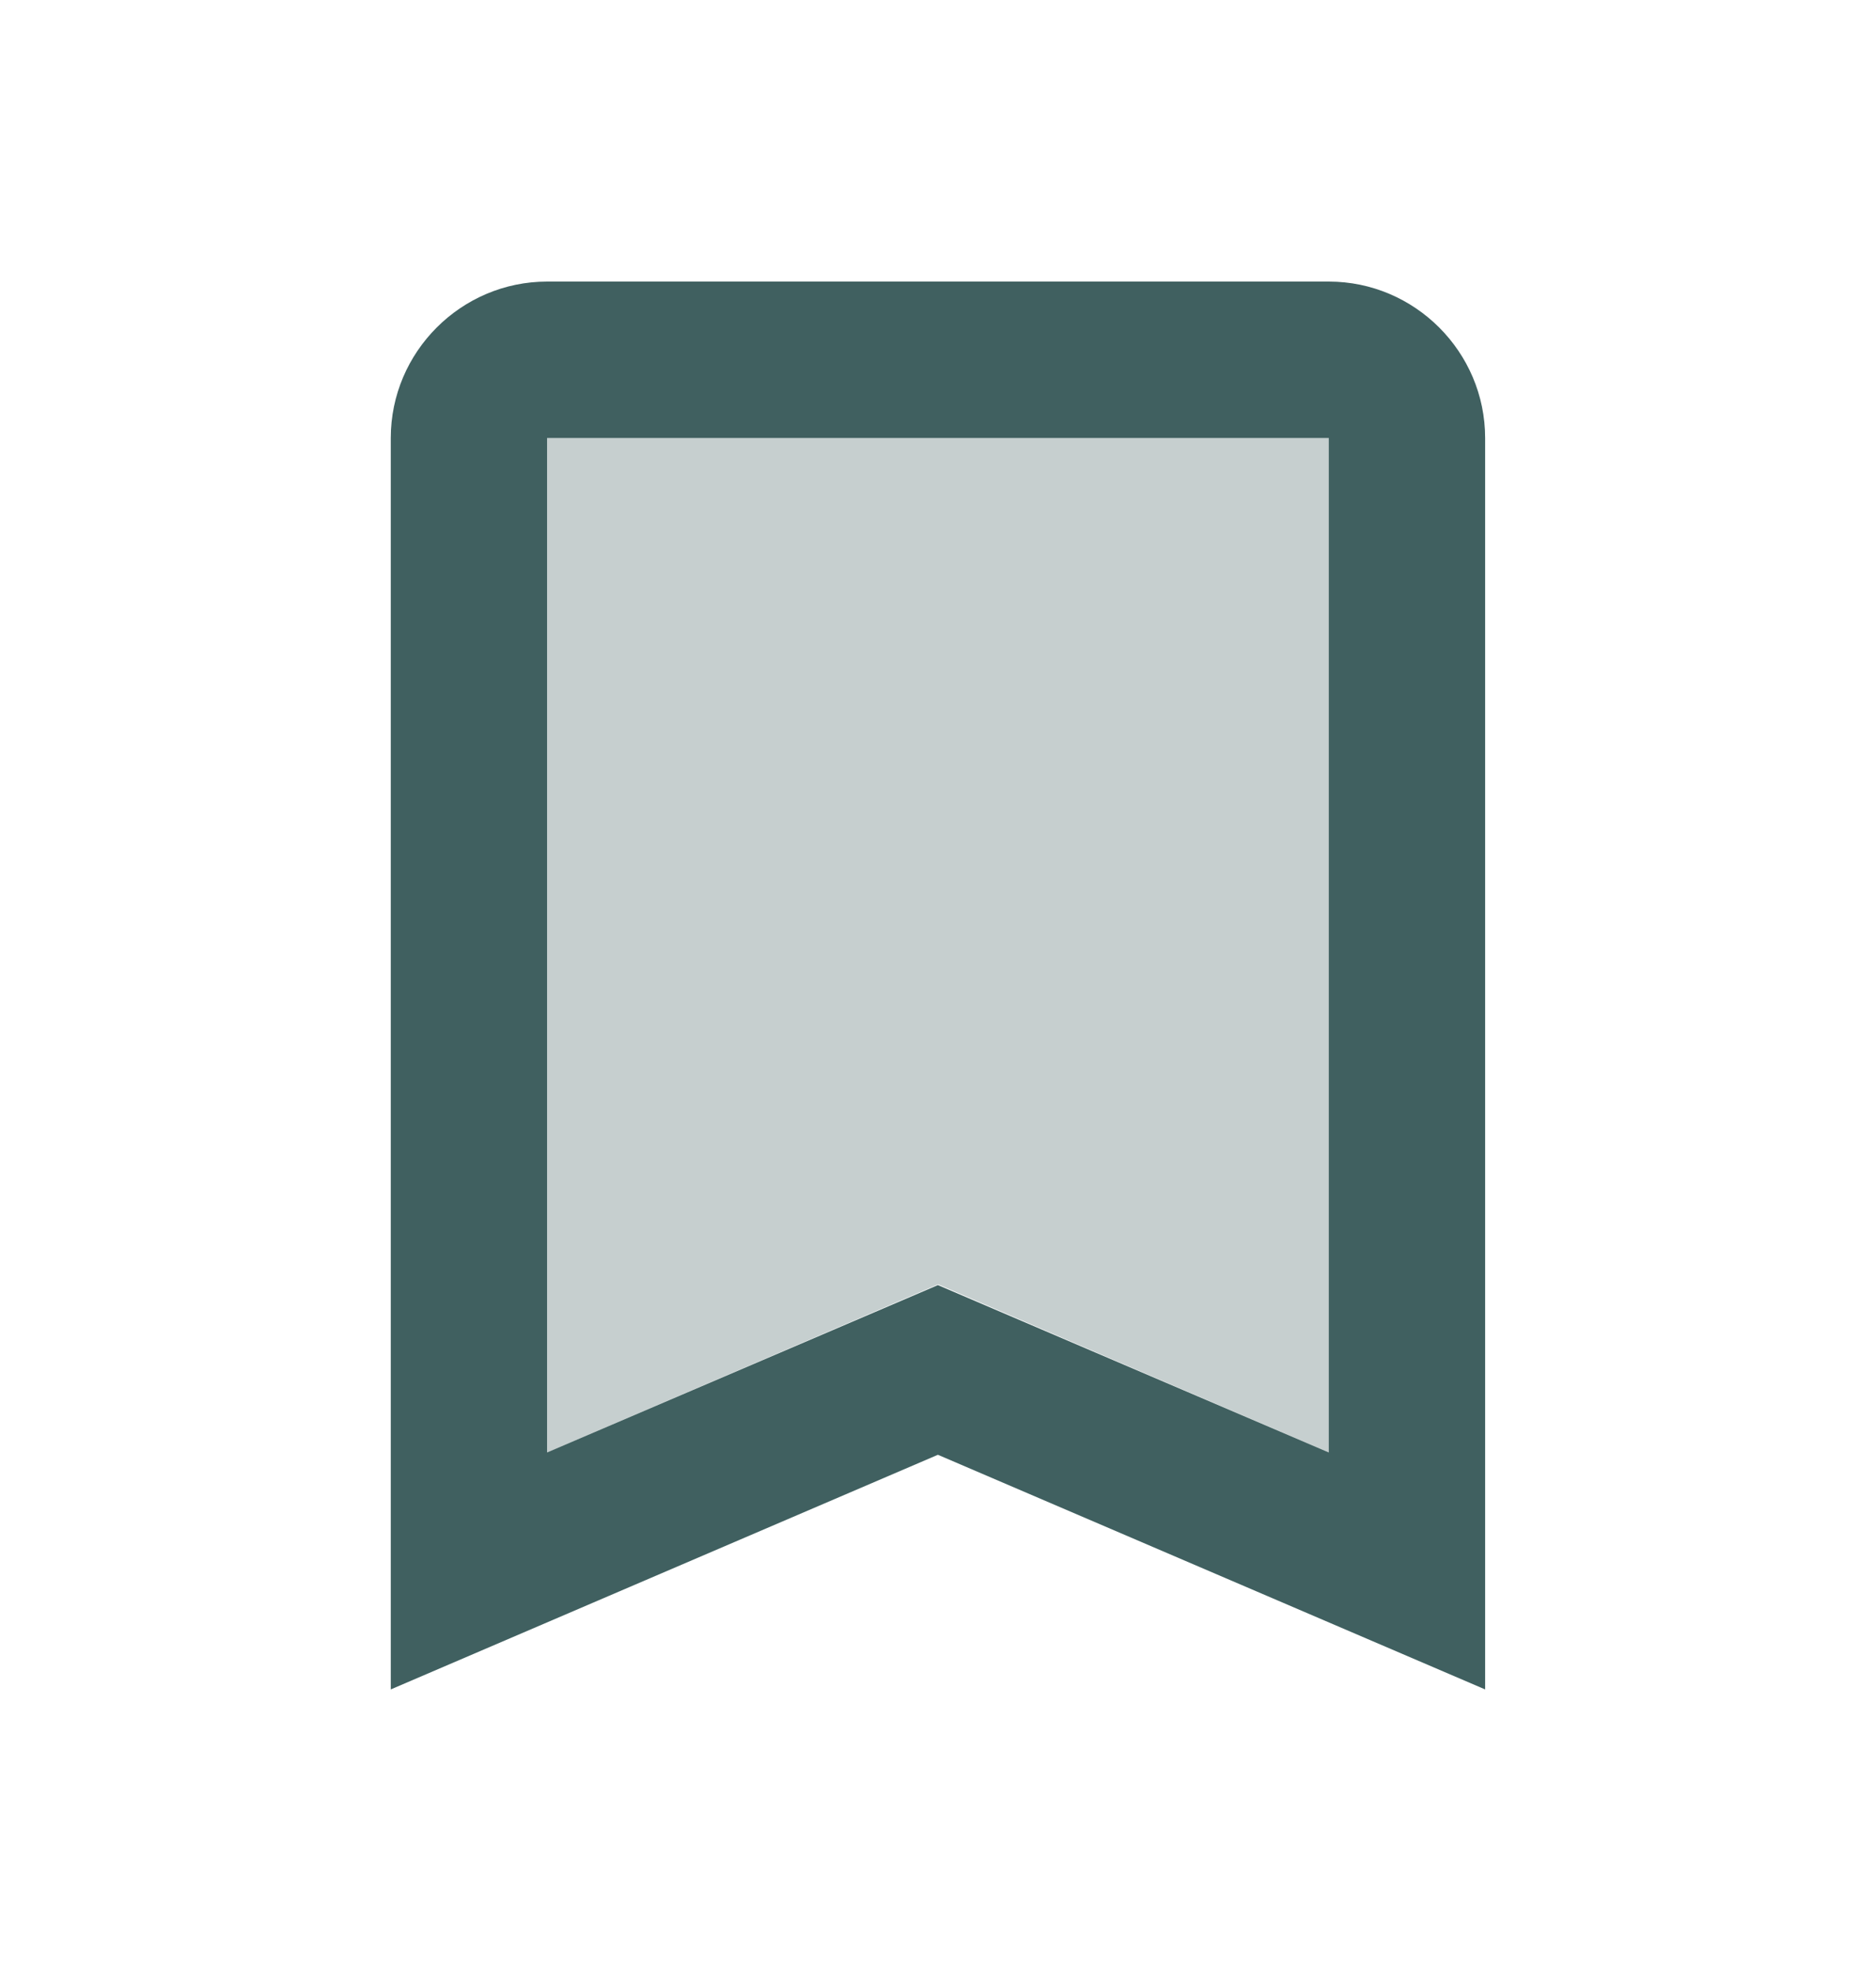 <svg width="20" height="21" viewBox="0 0 20 21" fill="none" xmlns="http://www.w3.org/2000/svg">
<g clip-path="url(#clip0_1521_2576)">
<path opacity="0.3" d="M5.834 15.475L10.001 13.684L14.167 15.475V4.667H5.834V15.475Z" fill="#406060"/>
<path d="M14.166 3H5.833C4.916 3 4.166 3.75 4.166 4.667V18L9.999 15.5L15.833 18V4.667C15.833 3.75 15.083 3 14.166 3ZM14.166 15.475L9.999 13.692L5.833 15.475V4.667H14.166V15.475Z" fill="#406060"/>
</g>
<defs>
<clipPath id="clip0_1521_2576">
<rect width="20" height="20" fill="white" transform="translate(0 0.5)"/>
</clipPath>
</defs>
</svg>
